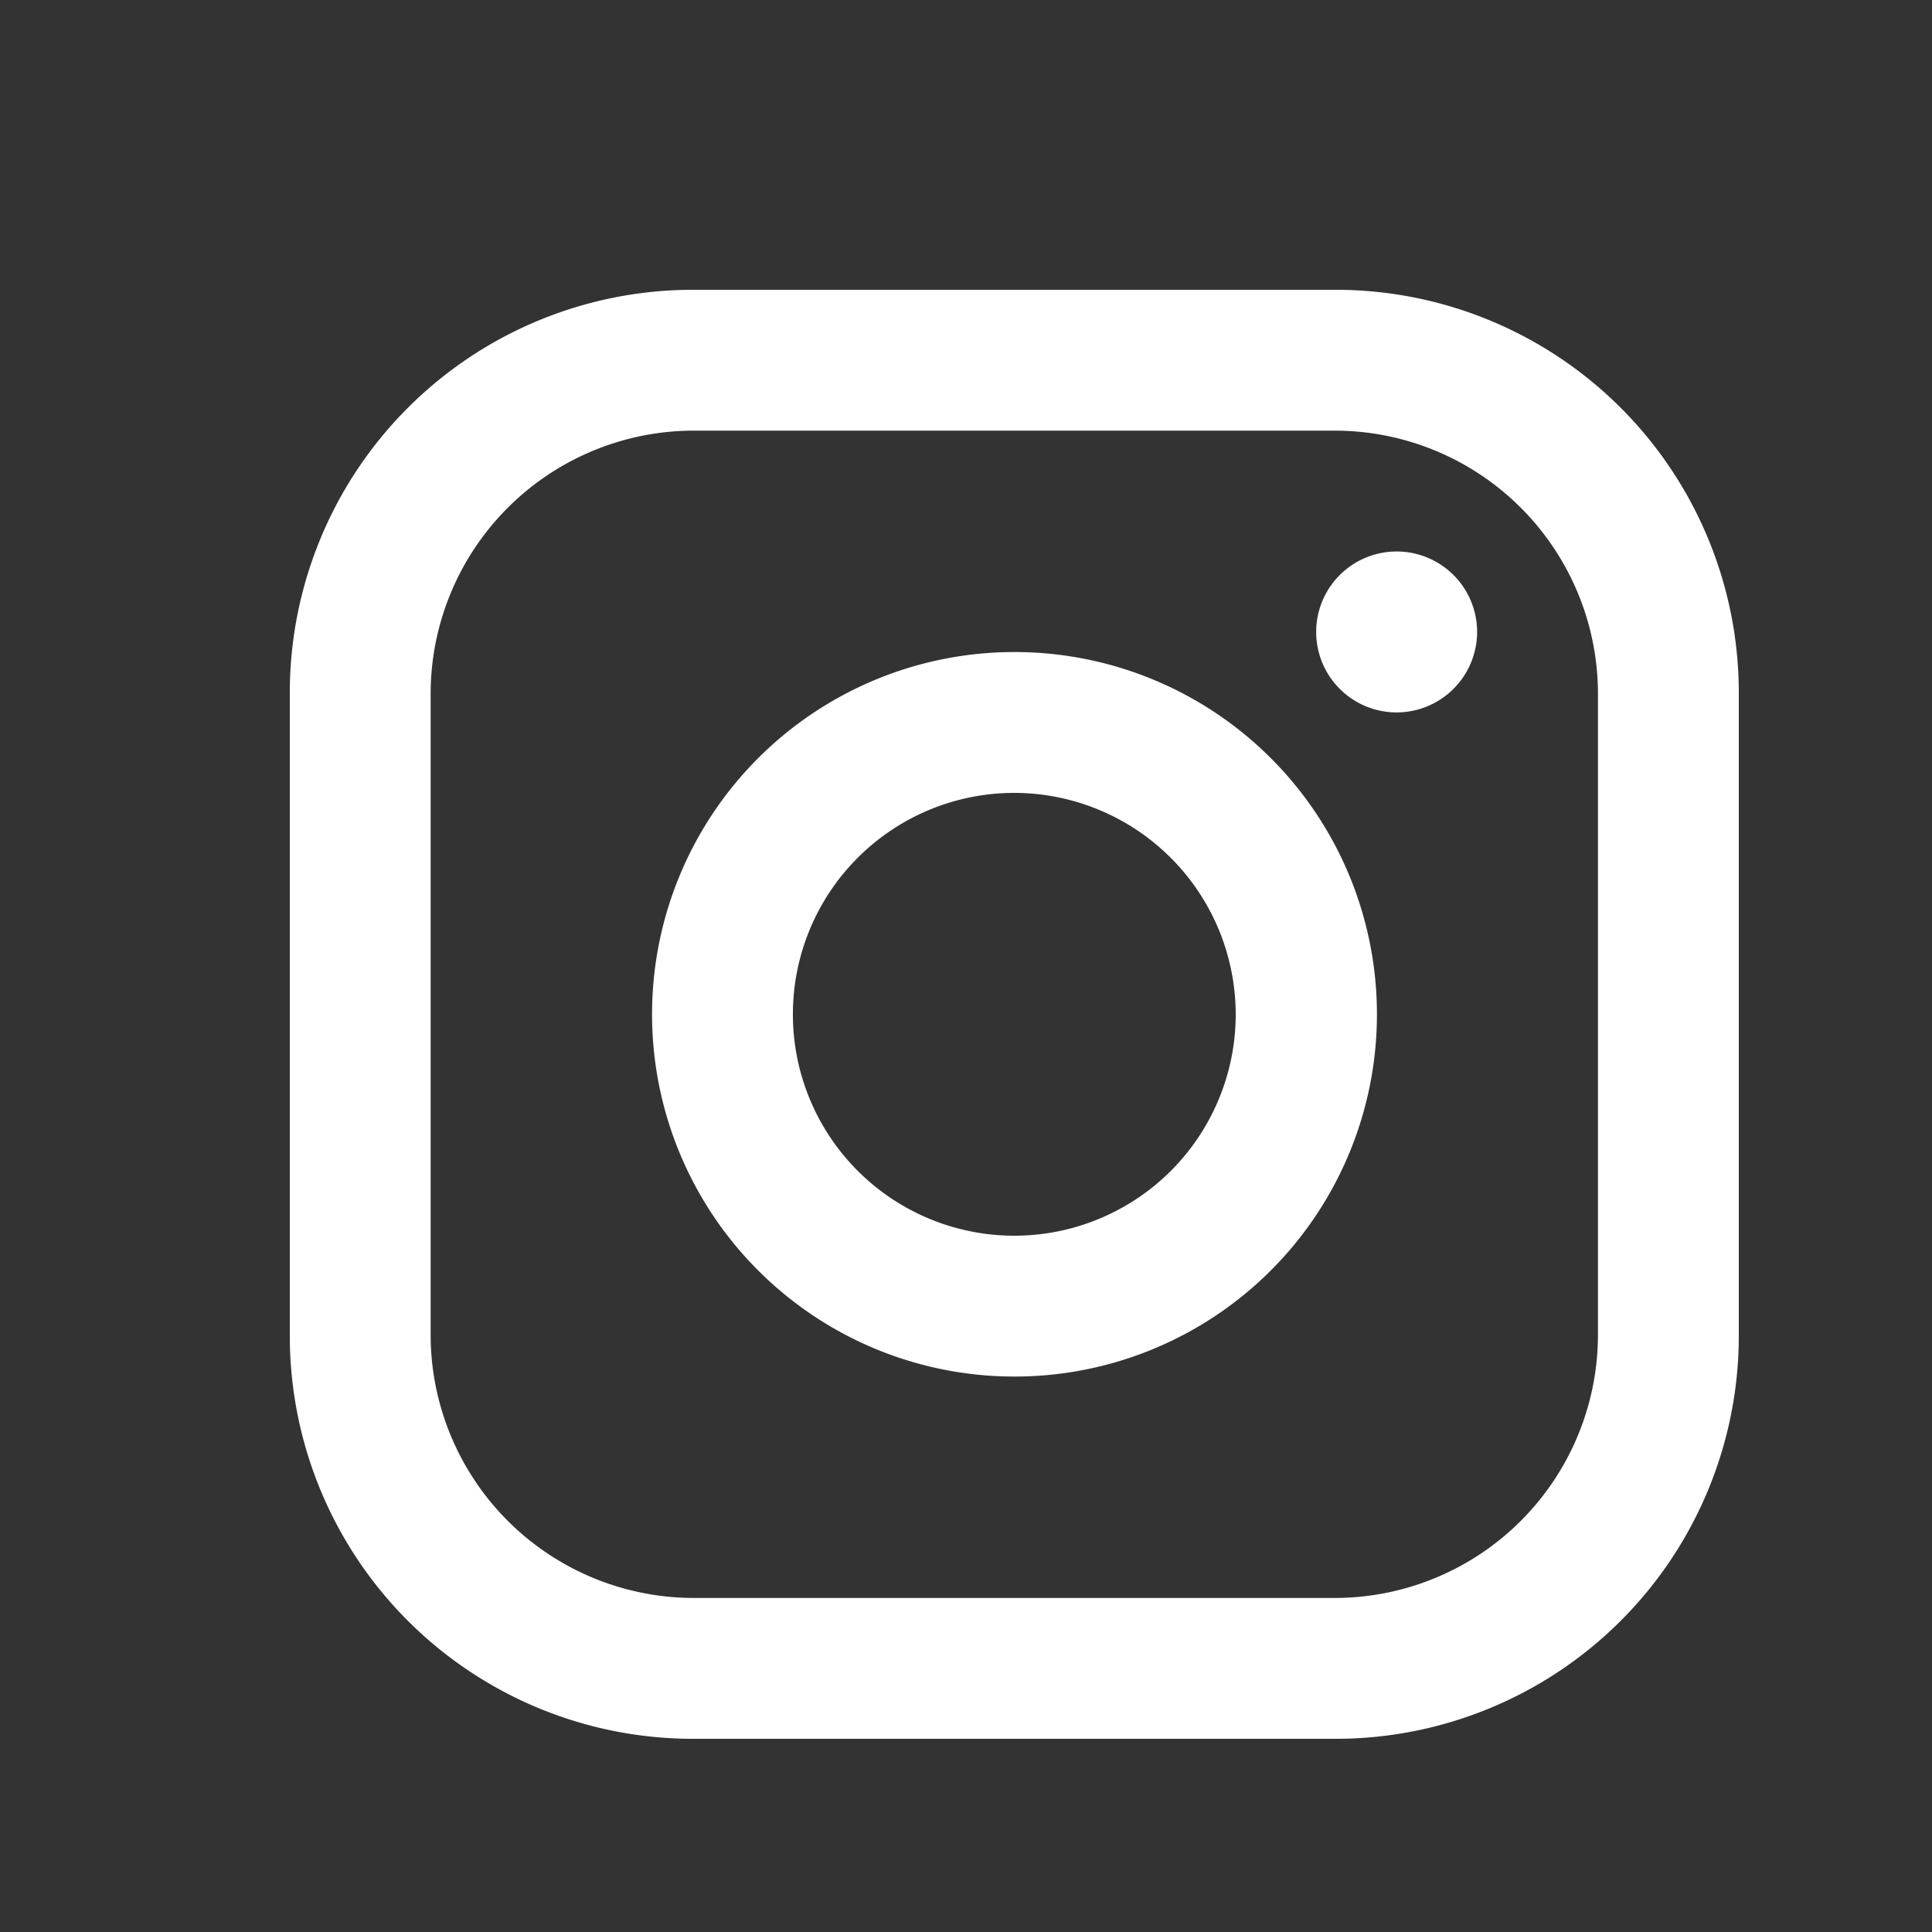 <svg id="instagram" xmlns="http://www.w3.org/2000/svg" width="20" height="20" viewBox="0 0 20 20">
  <rect x="0" y="0" width="20" height="20" fill="#333333" stroke="none"/>
  <path id="Icon_color" data-name="Icon color" d="M10.833,15H4.167A4.172,4.172,0,0,1,0,10.833V4.167A4.172,4.172,0,0,1,4.167,0h6.666A4.172,4.172,0,0,1,15,4.167v6.666A4.172,4.172,0,0,1,10.833,15ZM4.167,1.458A2.726,2.726,0,0,0,1.458,4.167v6.666a2.726,2.726,0,0,0,2.709,2.709h6.666a2.726,2.726,0,0,0,2.709-2.709V4.167a2.726,2.726,0,0,0-2.709-2.709ZM7.5,11.25a3.75,3.75,0,0,1,0-7.5h.008a3.75,3.75,0,0,1-.008,7.5Zm0-6.042A2.292,2.292,0,1,0,9.792,7.5,2.295,2.295,0,0,0,7.5,5.208Zm3.958-.833a.833.833,0,1,1,.833-.833A.834.834,0,0,1,11.458,4.375Z" transform="translate(3 3)" fill="#fff"/>
</svg>
